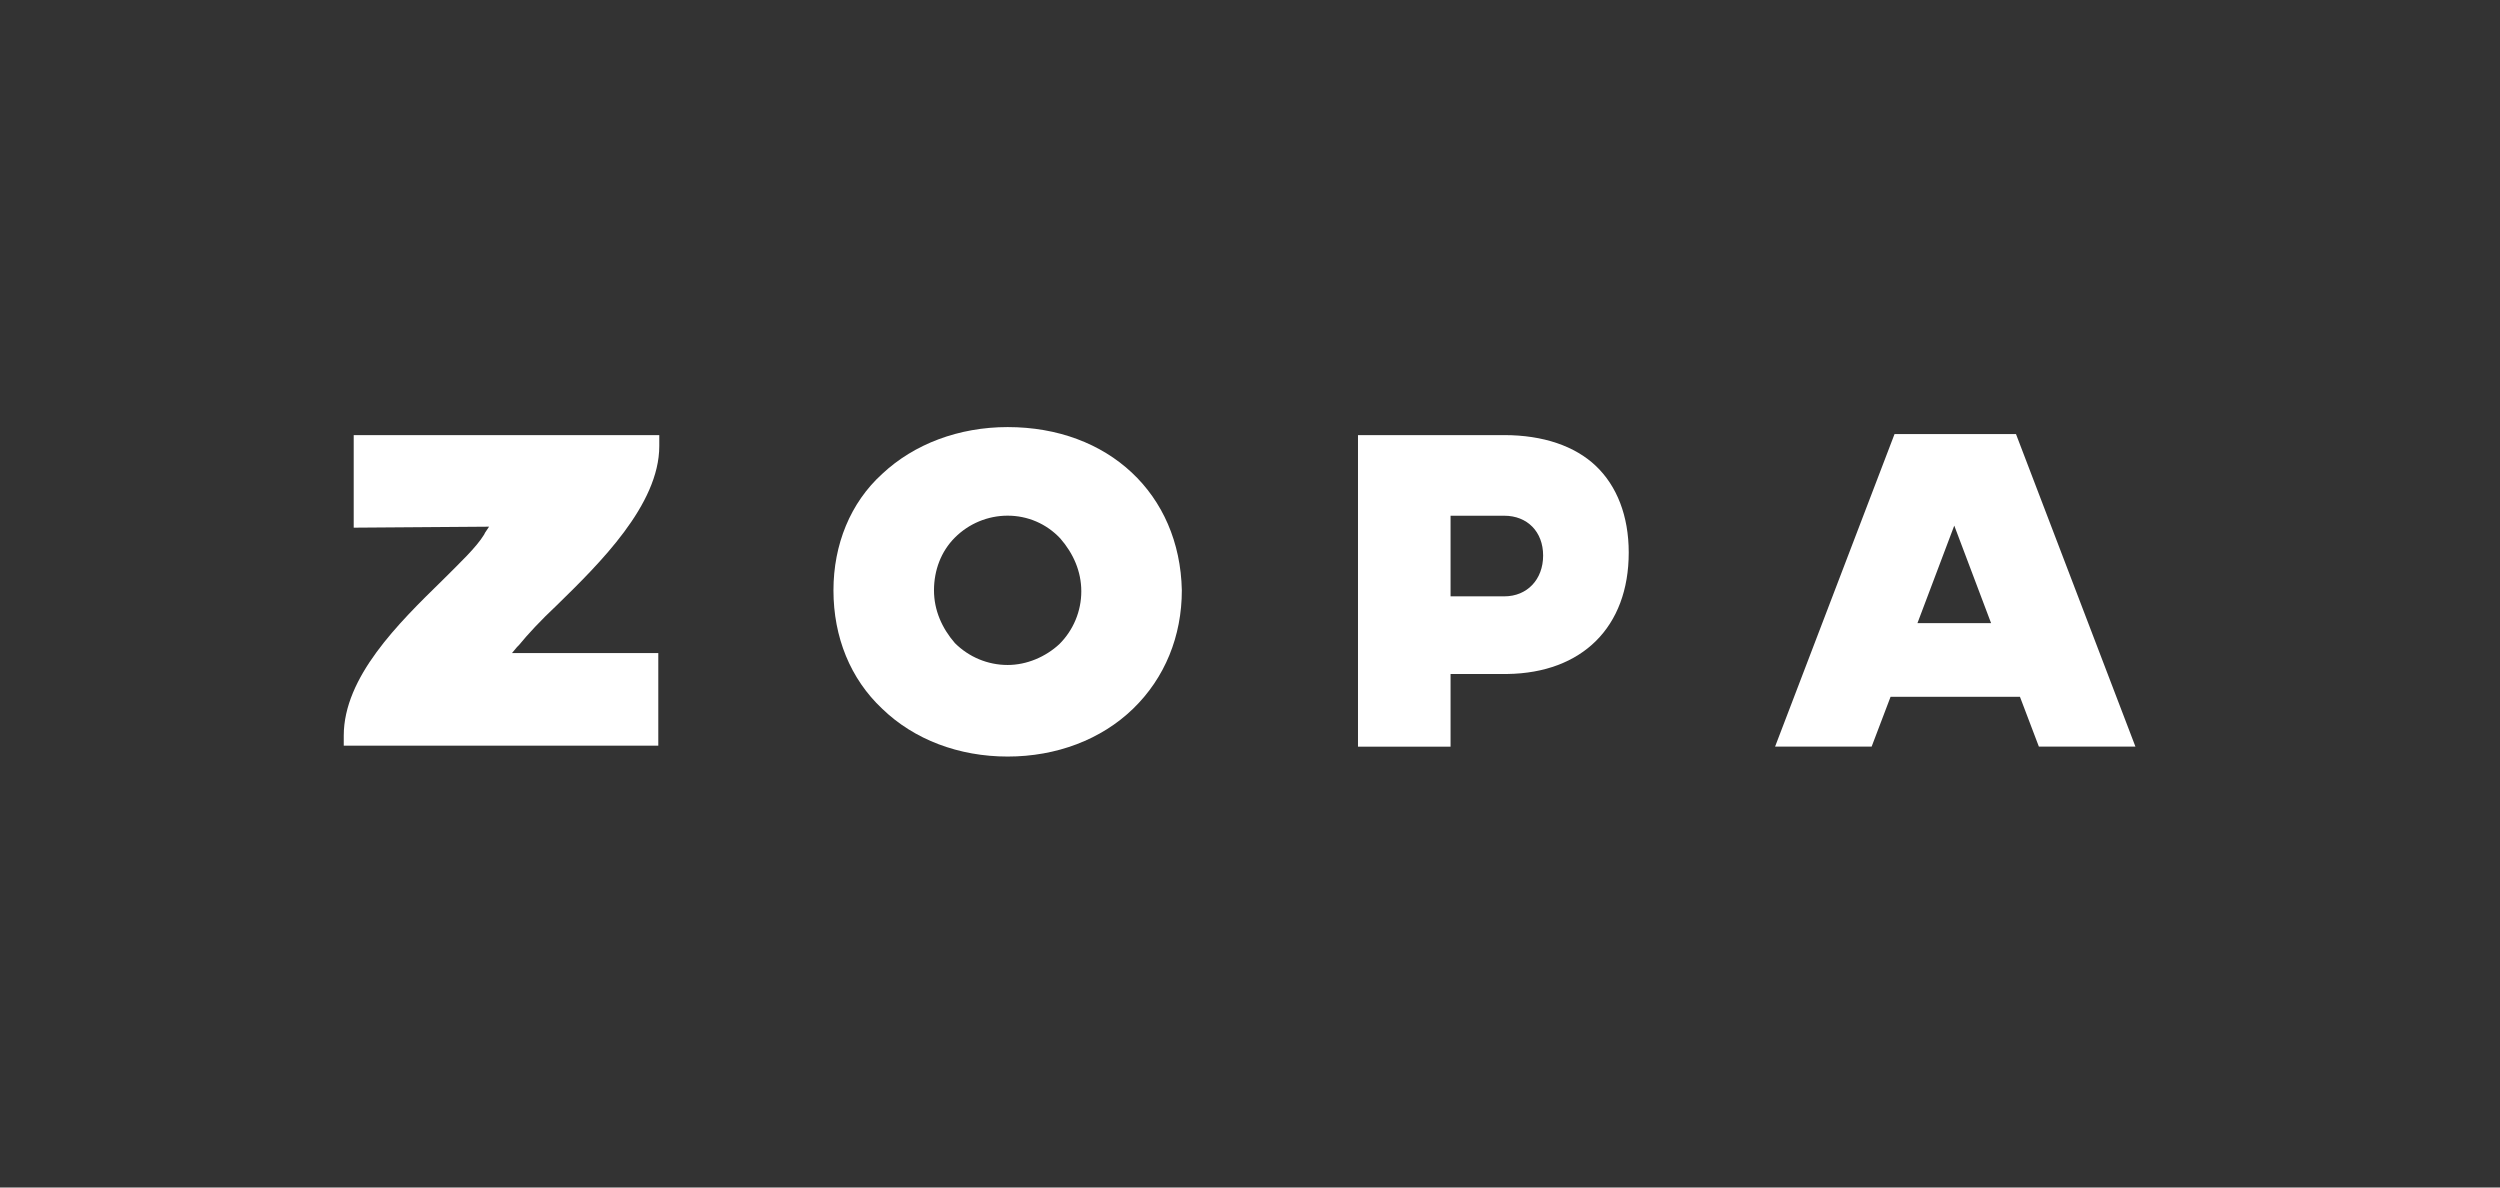 <svg width="240" height="114" viewBox="0 0 240 114" fill="none" xmlns="http://www.w3.org/2000/svg">
<rect x="0" y="0" width="240" height="114" fill="#333333" stroke="none"/>
<path d="M96.734 41C106.385 41 113.265 47.402 113.456 56.671C113.456 61.067 111.832 65.08 108.774 68.042C105.716 71.004 101.416 72.629 96.734 72.629C92.052 72.629 87.752 71.004 84.694 68.042C81.636 65.175 80.012 61.162 80.012 56.671C80.012 52.276 81.636 48.262 84.694 45.491C87.752 42.624 92.052 41 96.734 41ZM96.734 49.504C94.823 49.504 93.007 50.269 91.669 51.607C90.332 52.944 89.663 54.76 89.663 56.671C89.663 58.582 90.427 60.302 91.669 61.736C93.007 63.073 94.823 63.838 96.734 63.838C98.549 63.838 100.365 63.073 101.703 61.831C103.041 60.493 103.805 58.678 103.805 56.767C103.805 54.855 103.041 53.136 101.798 51.702C100.461 50.269 98.645 49.504 96.734 49.504Z" fill="white"/>
<path d="M144.414 41.77C148.14 41.77 151.198 42.821 153.205 44.732C155.212 46.643 156.358 49.51 156.358 53.045C156.358 60.212 151.867 64.607 144.7 64.703H144.414H139.254V71.678H130.367V41.77H144.414ZM144.414 49.51H139.254V57.249H144.414C146.612 57.249 148.14 55.625 148.14 53.332C148.14 51.038 146.612 49.51 144.414 49.51Z" fill="white"/>
<path d="M63.291 41.77V42.821C63.291 48.458 57.558 54.096 53.449 58.109C51.92 59.543 50.678 60.881 49.818 61.932L49.627 62.123L49.149 62.696H63.196V71.583H33V70.627C33 64.989 38.255 59.83 42.46 55.721C44.18 54.001 45.709 52.567 46.473 51.325L46.569 51.134L46.951 50.561L33.956 50.656V41.77H63.291Z" fill="white"/>
<path d="M193.534 41.668L205 71.672H195.731L193.916 66.894H181.494L179.678 71.672H170.409L181.876 41.668H193.534ZM187.609 50.459L184.074 59.823H191.145L187.609 50.459Z" fill="white"/>
</svg>
